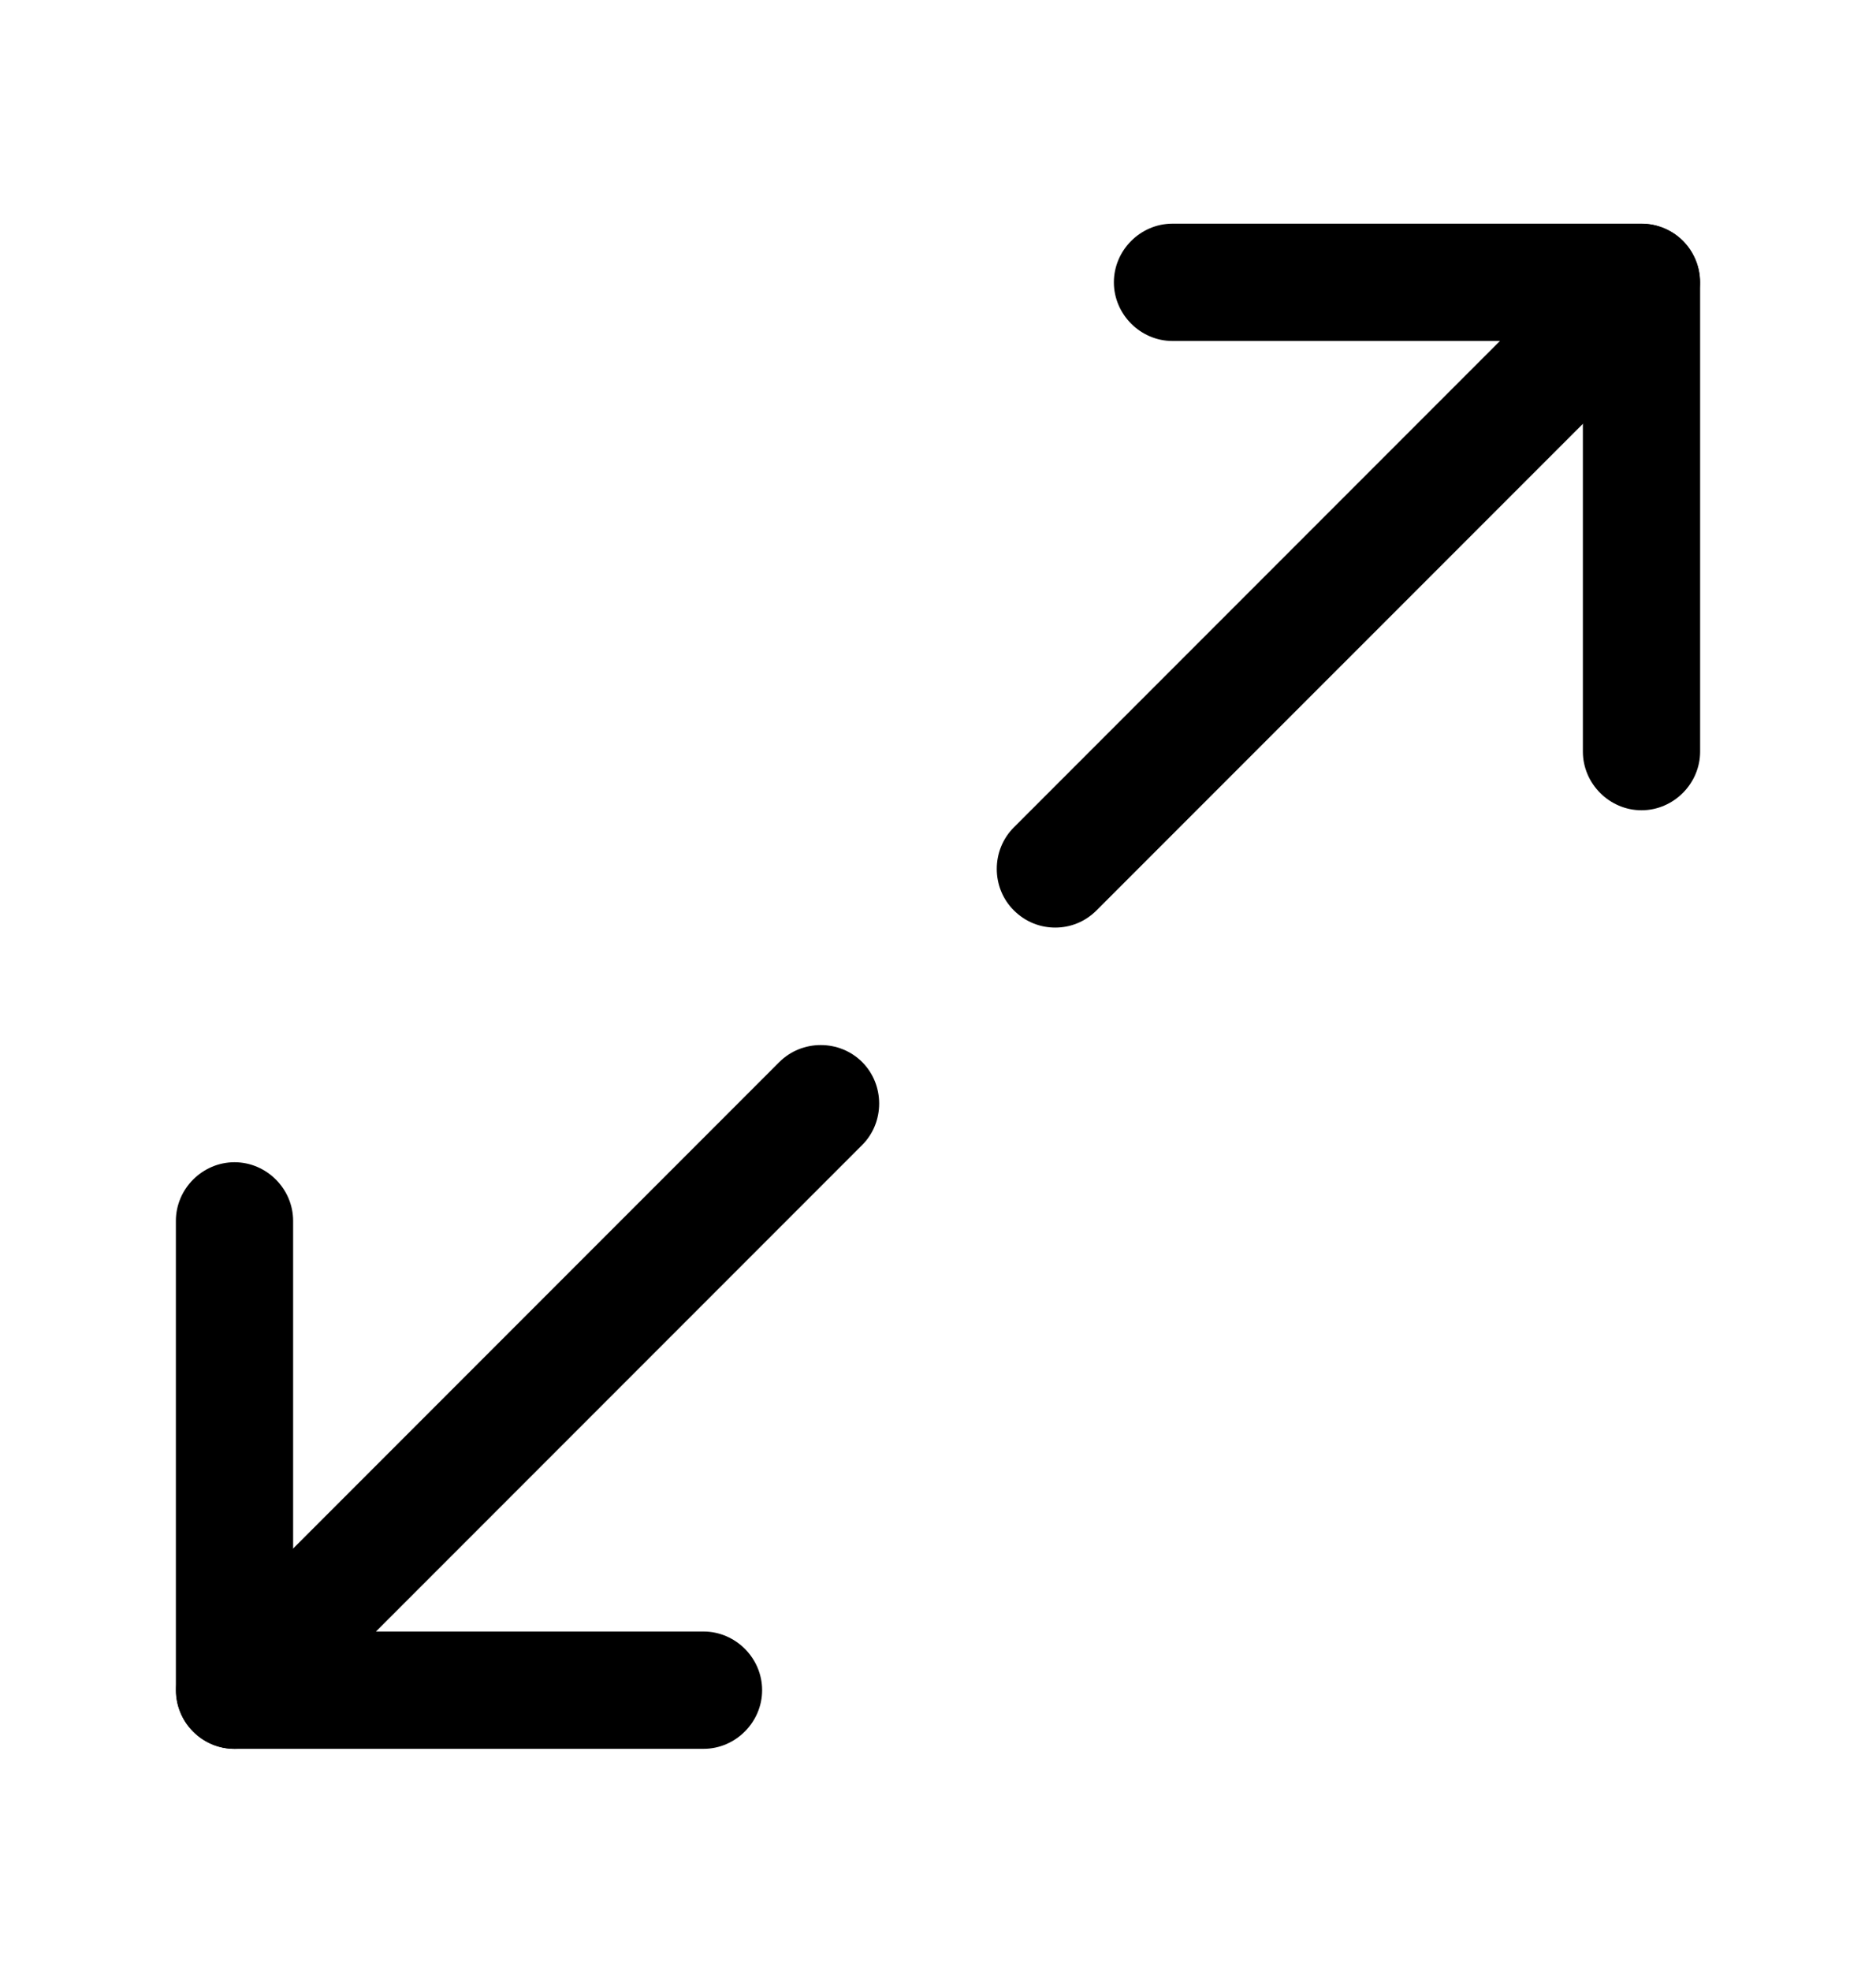 <svg width="20" height="21" viewBox="0 0 20 21" fill="none" xmlns="http://www.w3.org/2000/svg">
<path d="M17.5 8.633C17.158 8.633 16.875 8.349 16.875 8.008V3.633H12.5C12.158 3.633 11.875 3.349 11.875 3.008C11.875 2.666 12.158 2.383 12.5 2.383H17.5C17.842 2.383 18.125 2.666 18.125 3.008V8.008C18.125 8.349 17.842 8.633 17.5 8.633Z" fill="#377275" style="fill:#377275;fill:color(display-p3 0.214 0.446 0.458);fill-opacity:1;"/>
<path d="M7.5 18.633H2.5C2.158 18.633 1.875 18.349 1.875 18.008V13.008C1.875 12.666 2.158 12.383 2.5 12.383C2.842 12.383 3.125 12.666 3.125 13.008V17.383H7.5C7.842 17.383 8.125 17.666 8.125 18.008C8.125 18.349 7.842 18.633 7.5 18.633Z" fill="#377275" style="fill:#377275;fill:color(display-p3 0.214 0.446 0.458);fill-opacity:1;"/>
<path d="M11.25 9.883C11.091 9.883 10.933 9.824 10.808 9.699C10.566 9.458 10.566 9.058 10.808 8.816L17.058 2.566C17.3 2.324 17.7 2.324 17.942 2.566C18.183 2.808 18.183 3.208 17.942 3.449L11.691 9.699C11.566 9.824 11.408 9.883 11.25 9.883Z" fill="#377275" style="fill:#377275;fill:color(display-p3 0.214 0.446 0.458);fill-opacity:1;"/>
<path d="M2.5 18.633C2.342 18.633 2.183 18.574 2.058 18.449C1.817 18.208 1.817 17.808 2.058 17.566L8.308 11.316C8.55 11.074 8.95 11.074 9.192 11.316C9.433 11.558 9.433 11.958 9.192 12.199L2.942 18.449C2.817 18.574 2.658 18.633 2.5 18.633Z" fill="#377275" style="fill:#377275;fill:color(display-p3 0.214 0.446 0.458);fill-opacity:1;"/>
</svg>
